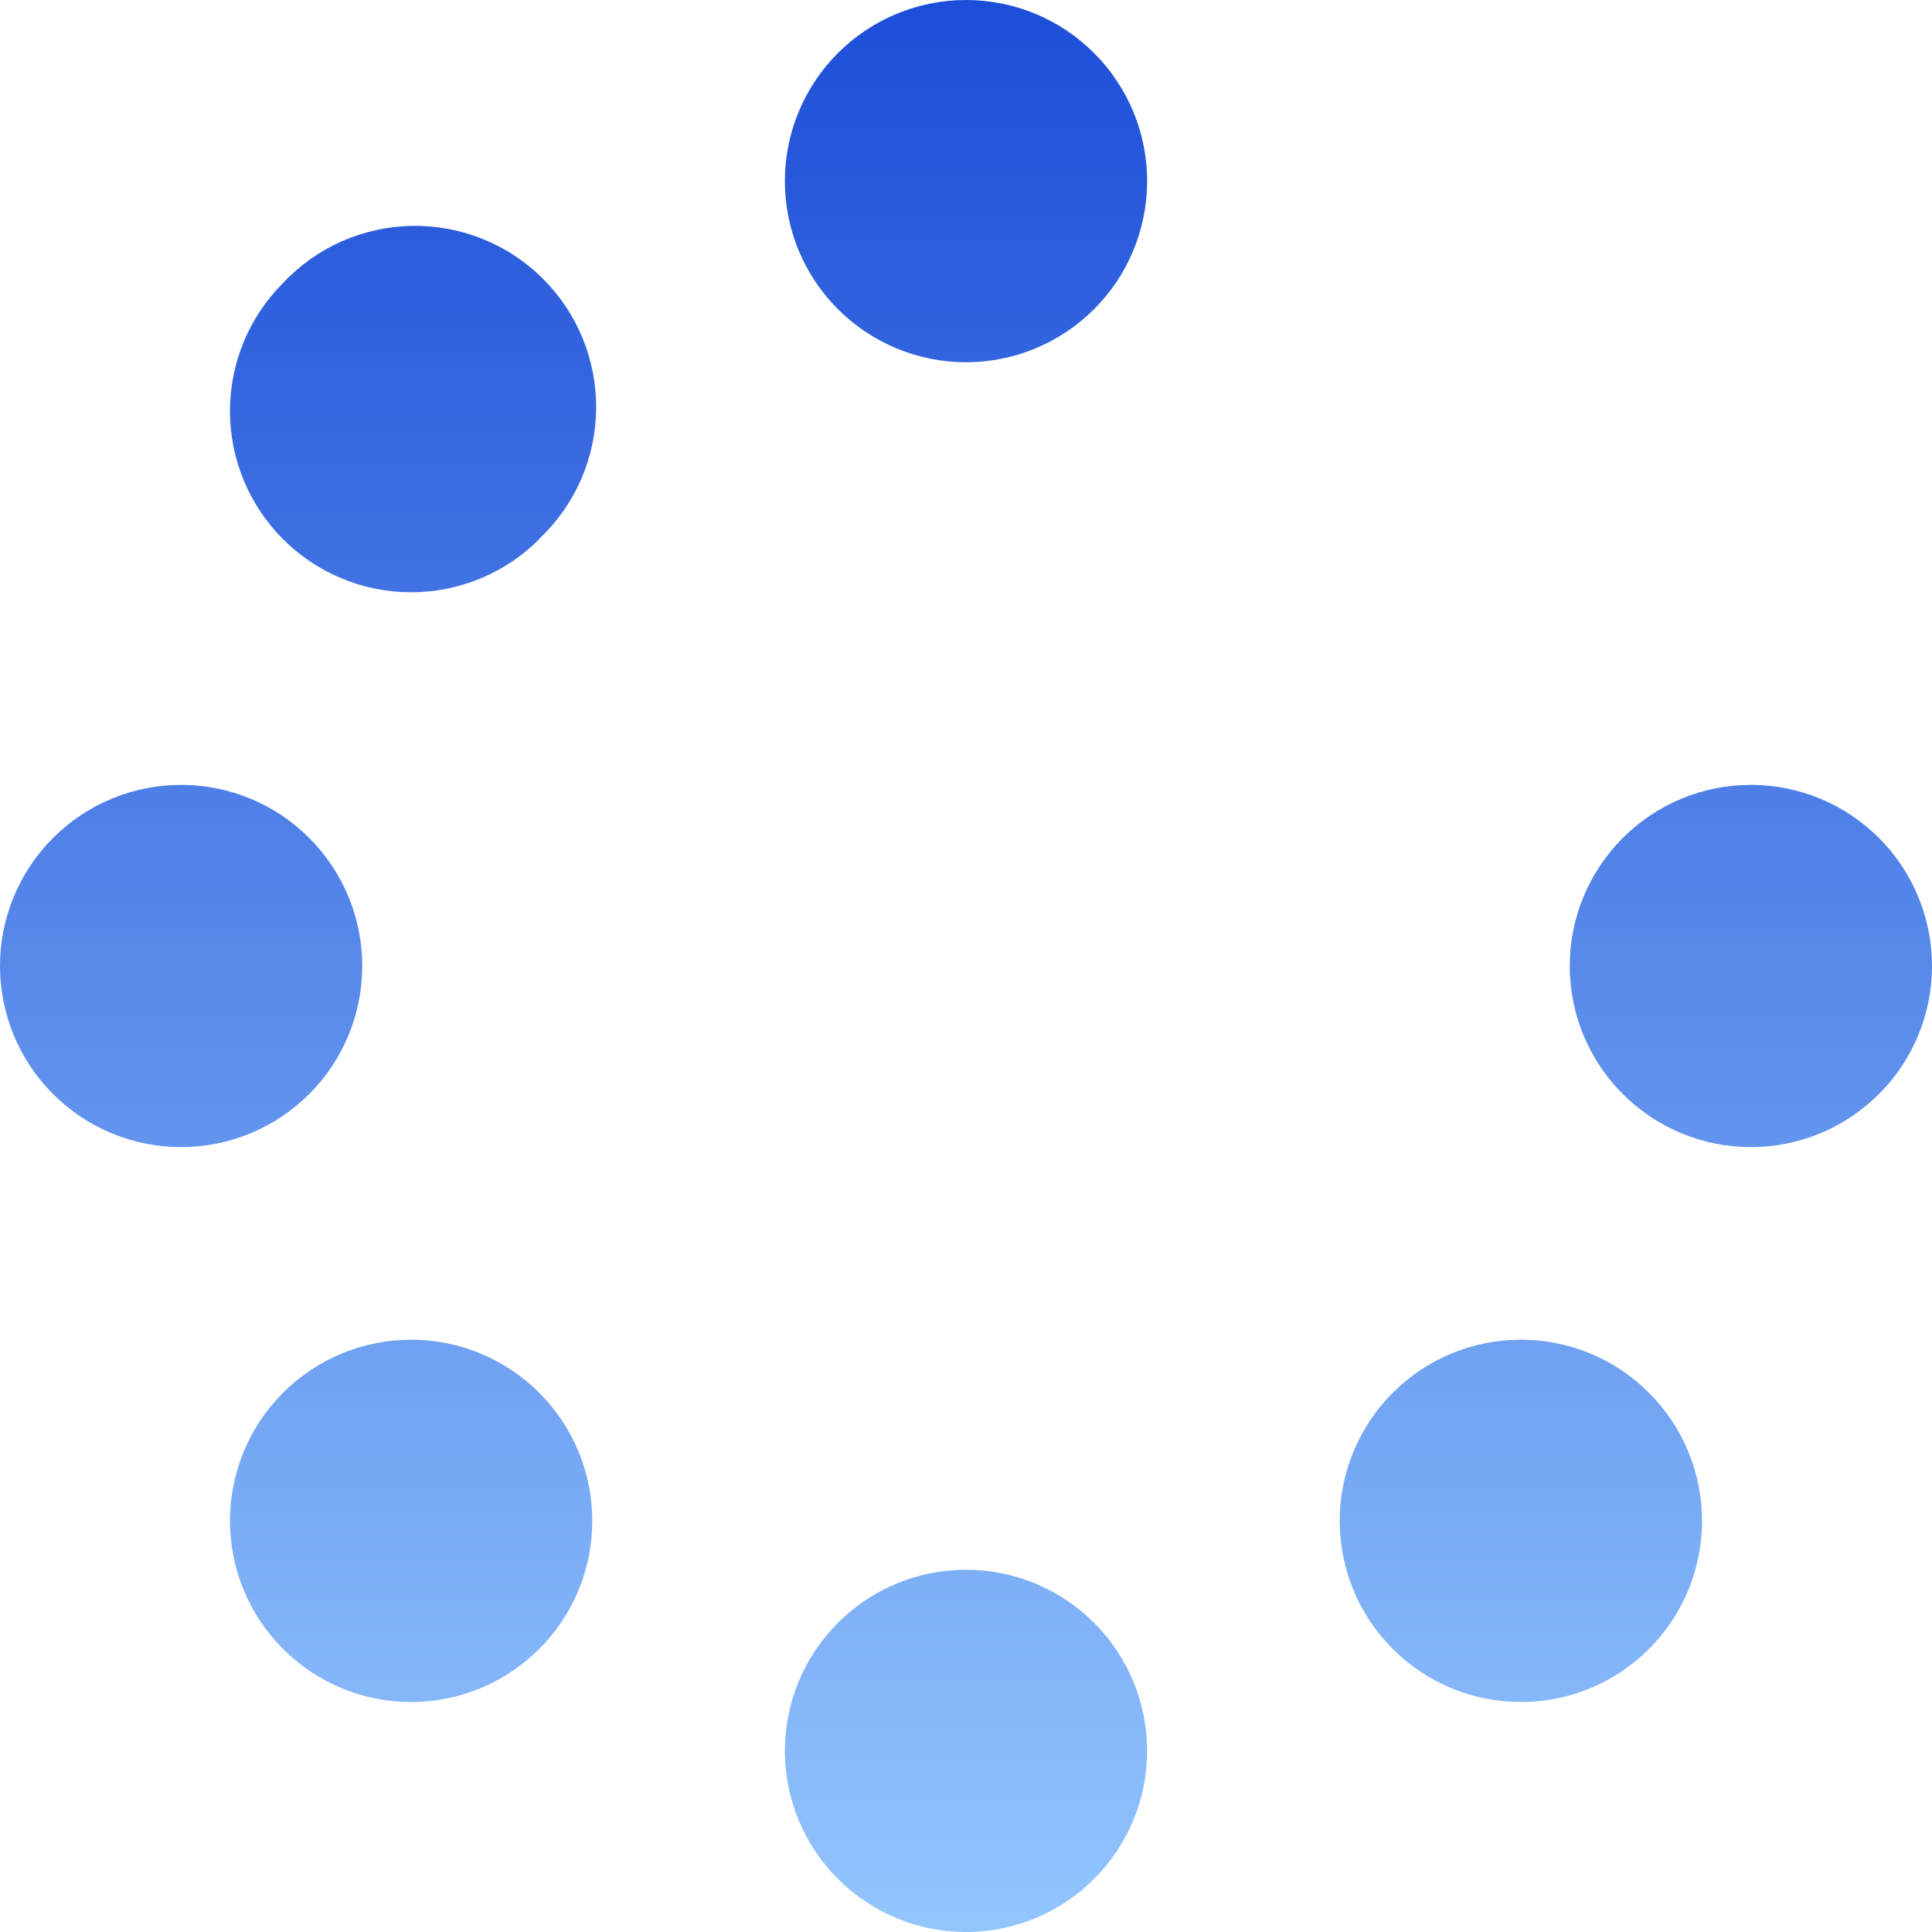 <svg width="32" height="32" viewBox="0 0 32 32" fill="none" xmlns="http://www.w3.org/2000/svg">
<g clip-path="url(#clip0_42_3874)">
<path d="M19 3C19 2.204 18.684 1.441 18.121 0.879C17.559 0.316 16.796 0 16 0C15.204 0 14.441 0.316 13.879 0.879C13.316 1.441 13 2.204 13 3C13 3.796 13.316 4.559 13.879 5.121C14.441 5.684 15.204 6 16 6C16.796 6 17.559 5.684 18.121 5.121C18.684 4.559 19 3.796 19 3ZM19 29C19 28.204 18.684 27.441 18.121 26.879C17.559 26.316 16.796 26 16 26C15.204 26 14.441 26.316 13.879 26.879C13.316 27.441 13 28.204 13 29C13 29.796 13.316 30.559 13.879 31.121C14.441 31.684 15.204 32 16 32C16.796 32 17.559 31.684 18.121 31.121C18.684 30.559 19 29.796 19 29ZM3 19C3.796 19 4.559 18.684 5.121 18.121C5.684 17.559 6 16.796 6 16C6 15.204 5.684 14.441 5.121 13.879C4.559 13.316 3.796 13 3 13C2.204 13 1.441 13.316 0.879 13.879C0.316 14.441 0 15.204 0 16C0 16.796 0.316 17.559 0.879 18.121C1.441 18.684 2.204 19 3 19ZM32 16C32 15.204 31.684 14.441 31.121 13.879C30.559 13.316 29.796 13 29 13C28.204 13 27.441 13.316 26.879 13.879C26.316 14.441 26 15.204 26 16C26 16.796 26.316 17.559 26.879 18.121C27.441 18.684 28.204 19 29 19C29.796 19 30.559 18.684 31.121 18.121C31.684 17.559 32 16.796 32 16ZM8.931 27.312C9.21 27.034 9.431 26.703 9.582 26.339C9.733 25.975 9.81 25.585 9.81 25.191C9.81 24.797 9.733 24.406 9.582 24.042C9.431 23.678 9.21 23.347 8.931 23.069C8.653 22.79 8.322 22.569 7.958 22.418C7.594 22.267 7.203 22.19 6.809 22.19C6.014 22.19 5.25 22.506 4.688 23.069C4.125 23.631 3.809 24.395 3.809 25.191C3.809 25.986 4.125 26.75 4.688 27.312C5.25 27.875 6.014 28.191 6.809 28.191C7.605 28.191 8.368 27.875 8.931 27.312ZM8.931 8.925C9.224 8.65 9.458 8.318 9.62 7.951C9.782 7.583 9.868 7.187 9.874 6.785C9.88 6.383 9.805 5.984 9.654 5.612C9.503 5.24 9.279 4.902 8.994 4.618C8.71 4.334 8.372 4.11 7.999 3.96C7.627 3.809 7.228 3.735 6.826 3.741C6.425 3.748 6.028 3.835 5.661 3.997C5.293 4.16 4.962 4.395 4.688 4.688C4.125 5.25 3.809 6.014 3.809 6.809C3.809 7.605 4.125 8.368 4.688 8.931C5.25 9.494 6.014 9.81 6.809 9.81C7.605 9.81 8.368 9.494 8.931 8.931V8.925ZM23.069 27.312C23.347 27.591 23.678 27.812 24.042 27.963C24.406 28.114 24.797 28.191 25.191 28.191C25.585 28.191 25.975 28.114 26.339 27.963C26.703 27.812 27.034 27.591 27.312 27.312C27.591 27.034 27.812 26.703 27.963 26.339C28.114 25.975 28.191 25.585 28.191 25.191C28.191 24.797 28.114 24.406 27.963 24.042C27.812 23.678 27.591 23.347 27.312 23.069C27.034 22.79 26.703 22.569 26.339 22.418C25.975 22.267 25.585 22.19 25.191 22.19C24.797 22.19 24.406 22.267 24.042 22.418C23.678 22.569 23.347 22.79 23.069 23.069C22.79 23.347 22.569 23.678 22.418 24.042C22.267 24.406 22.19 24.797 22.19 25.191C22.19 25.585 22.267 25.975 22.418 26.339C22.569 26.703 22.79 27.034 23.069 27.312Z" fill="url(#paint0_linear_42_3874)"/>
</g>
<defs>
<linearGradient id="paint0_linear_42_3874" x1="16" y1="0" x2="16" y2="32" gradientUnits="userSpaceOnUse">
<stop stop-color="#1D4ED8"/>
<stop offset="1" stop-color="#93C5FD"/>
</linearGradient>
<clipPath id="clip0_42_3874">
<rect width="32" height="32" fill="white"/>
</clipPath>
</defs>
</svg>
